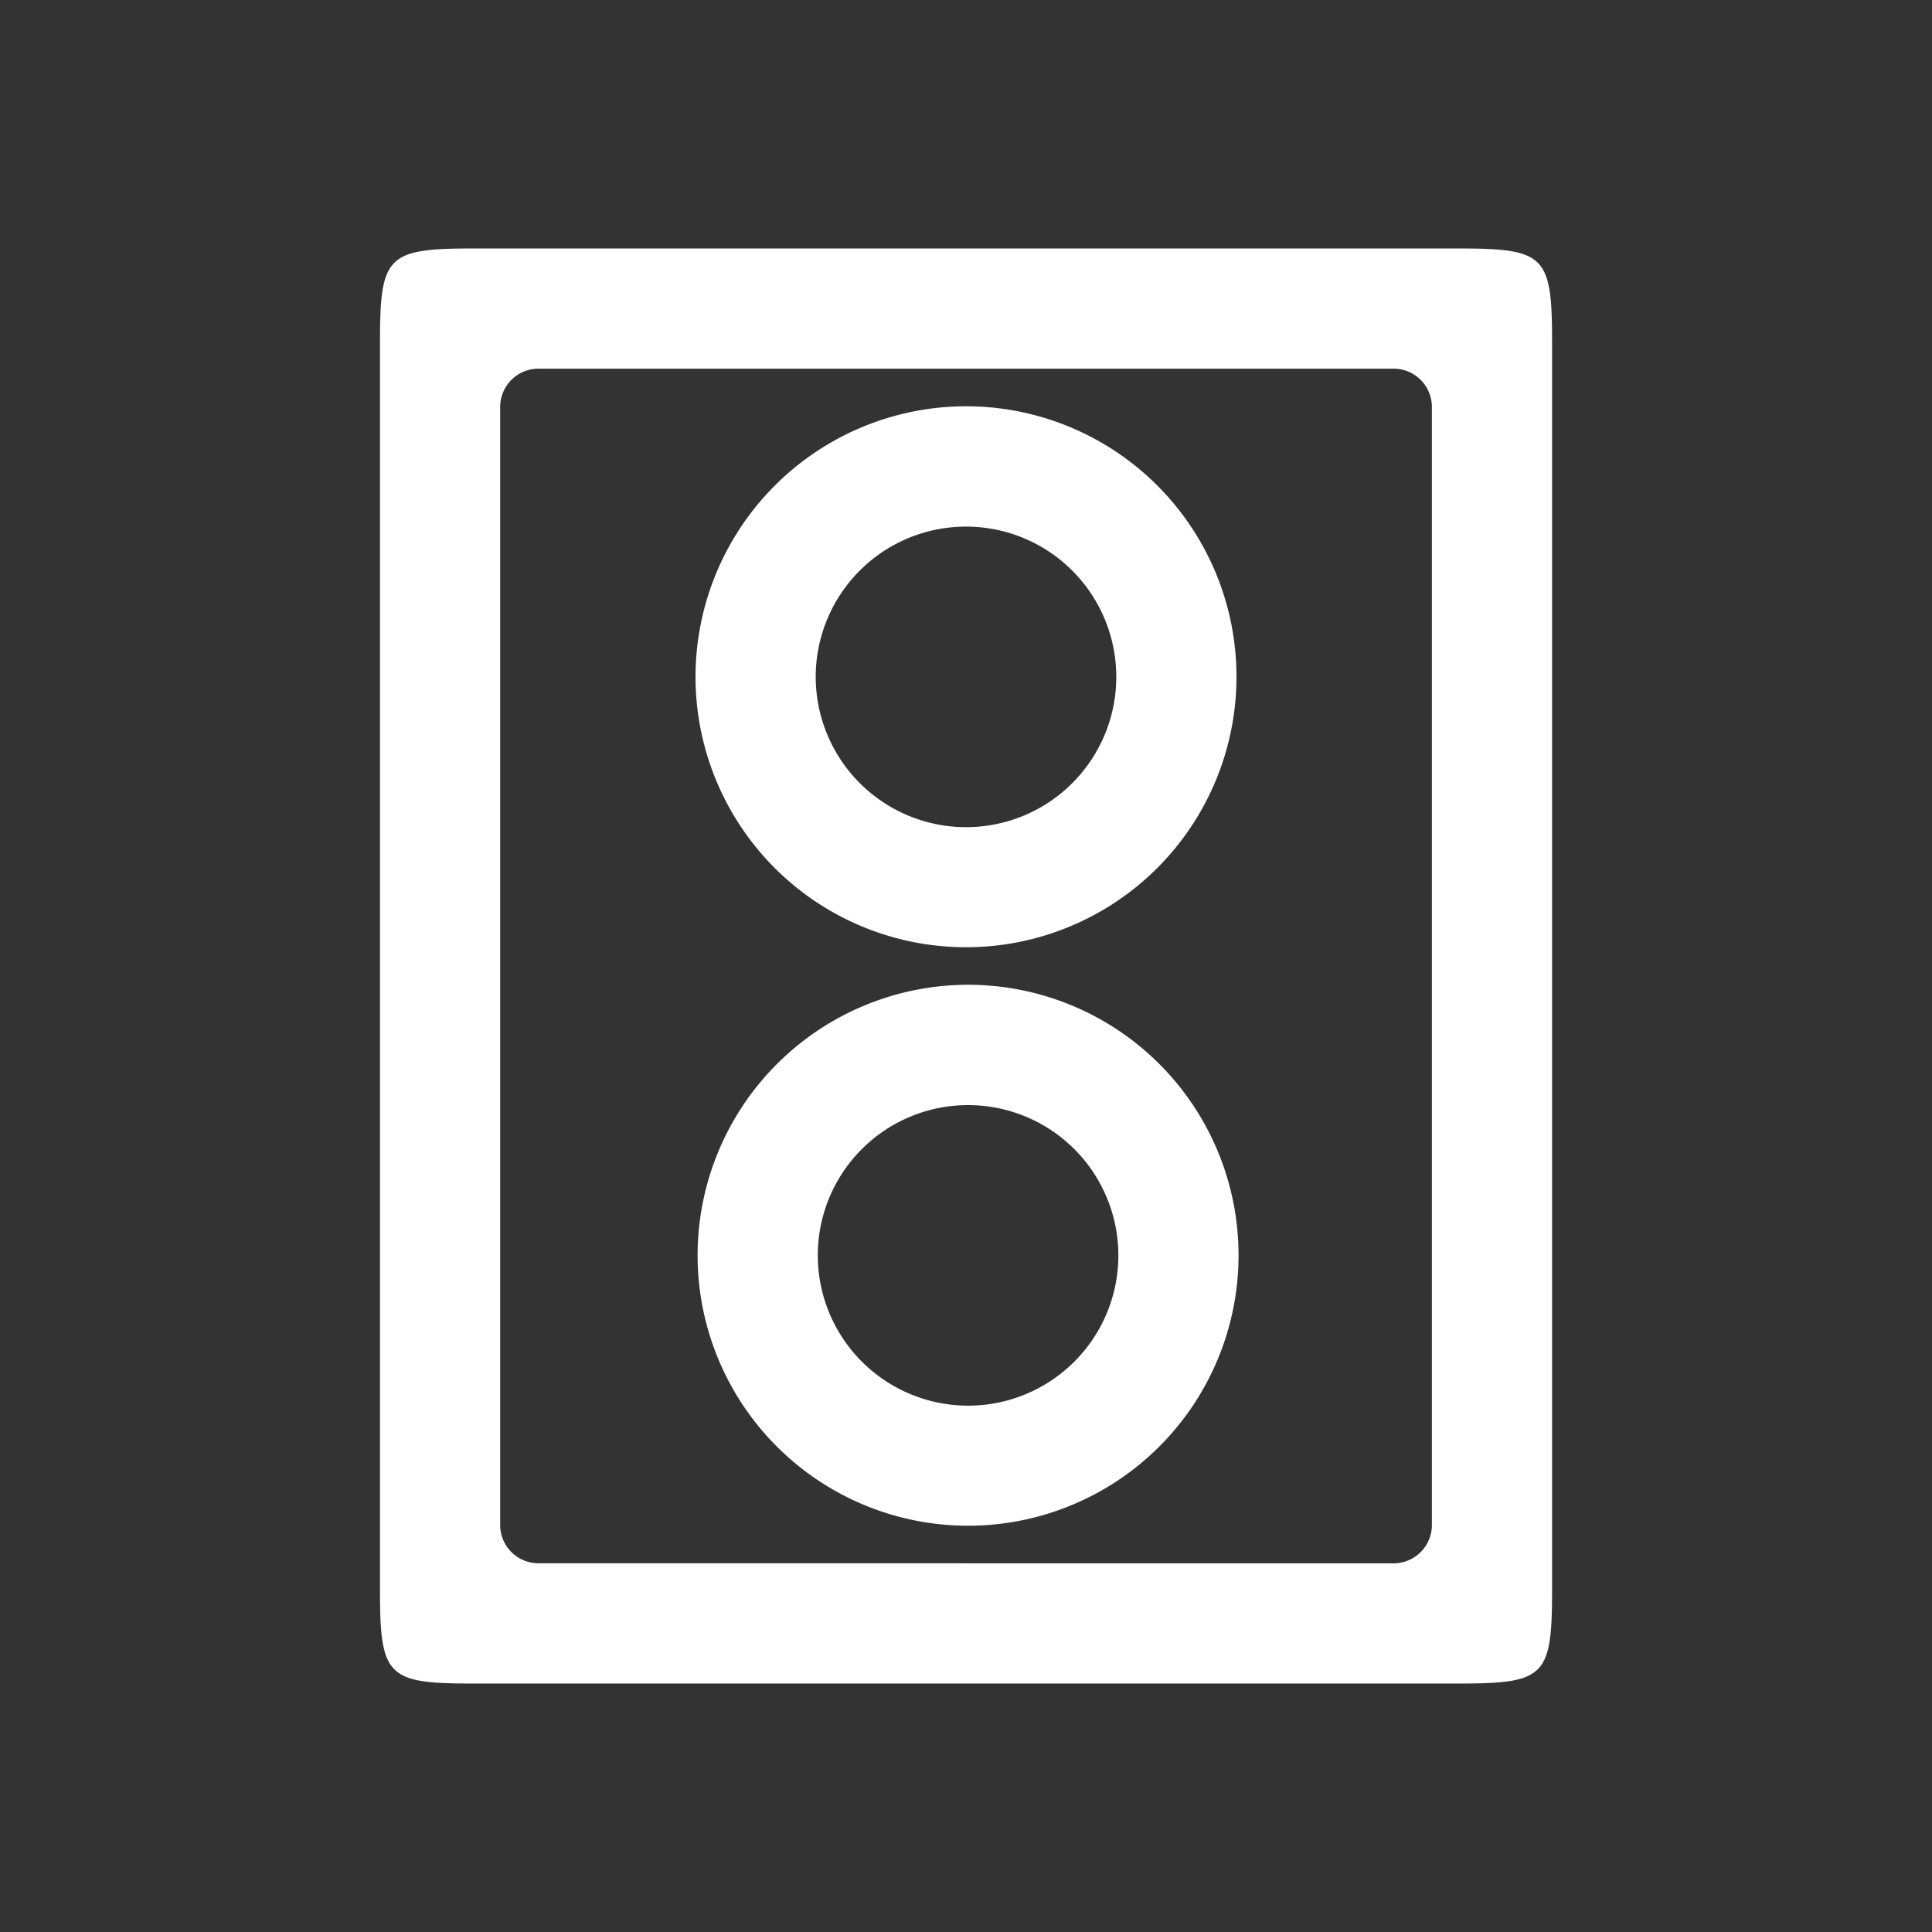 <svg xmlns="http://www.w3.org/2000/svg" width="28" height="28" viewBox="0 0 28 28">
    <rect x="0" y="0" width="28" height="28" fill="#333333" stroke="none"/>
    <path data-name="사각형 732" style="fill:none" d="M0 0h28v28H0z"/>
    <g data-name="그룹 2893">
        <path data-name="사각형 730" d="M.364-1h14.259c1.267 0 1.364.1 1.364 1.364v18.07c0 1.267-.1 1.364-1.364 1.364H.364C-.9 19.8-1 19.7-1 18.434V.364C-1-.9-.9-1 .364-1zM13.69 18.056a.555.555 0 0 0 .555-.555V1.3a.555.555 0 0 0-.555-.558H1.3a.555.555 0 0 0-.558.558v16.2a.555.555 0 0 0 .555.555z" transform="translate(6.507 4.601)" style="fill:#fff"/>
        <path data-name="타원 14" d="M2.92-1A3.92 3.92 0 1 1-1 2.92 3.924 3.924 0 0 1 2.92-1zm0 6.1A2.178 2.178 0 1 0 .742 2.92 2.18 2.18 0 0 0 2.92 5.1z" transform="translate(11.08 6.888)" style="fill:#fff"/>
        <path data-name="타원 15" d="M2.92-1A3.92 3.92 0 1 1-1 2.92 3.924 3.924 0 0 1 2.92-1zm0 6.1A2.178 2.178 0 1 0 .742 2.92 2.18 2.18 0 0 0 2.92 5.1z" transform="translate(11.11 15.272)" style="fill:#fff"/>
    </g>
</svg>
